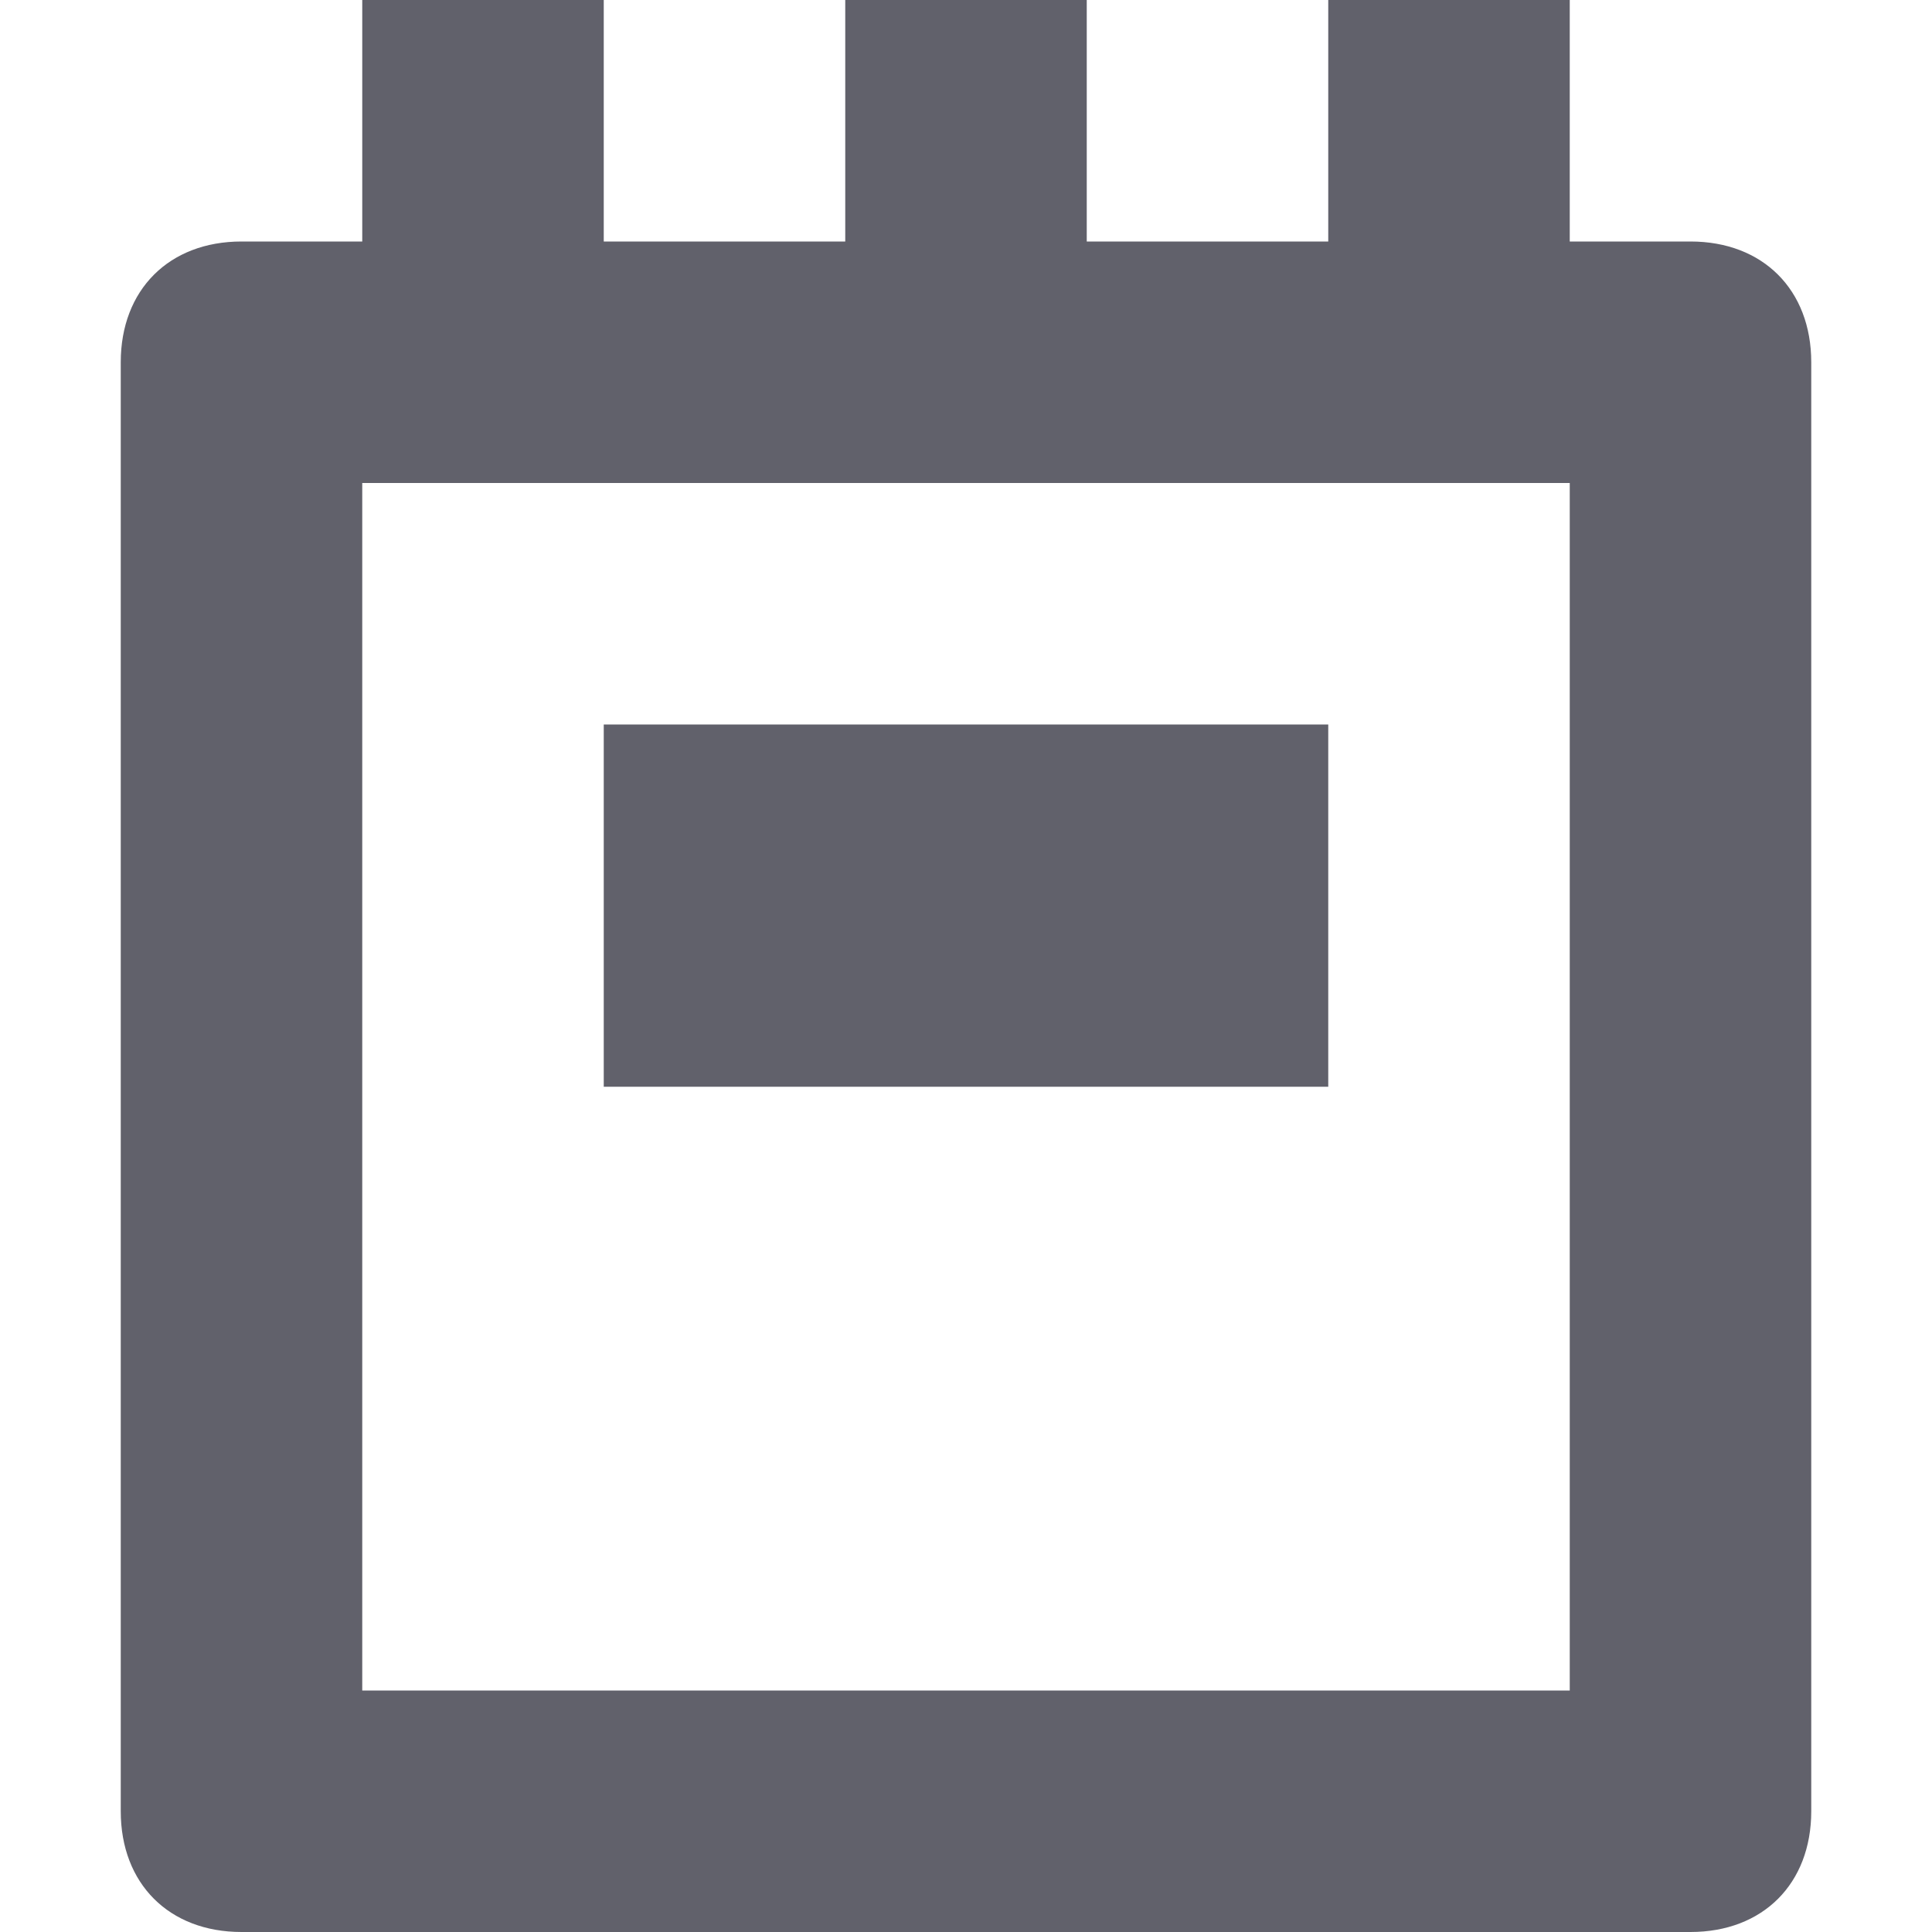 <svg xmlns="http://www.w3.org/2000/svg" height="16" width="16" viewBox="0 0 16 16"><title>album 3</title><g fill="#61616b" class="nc-icon-wrapper"><path fill="#61616b" d="M14,2h-1V0h-2v2H9V0H7v2H5V0H3v2H2C1.4,2,1,2.4,1,3v12c0,0.6,0.4,1,1,1h12c0.6,0,1-0.4,1-1V3 C15,2.4,14.6,2,14,2z M13,14H3V4h10V14z"></path> <rect data-color="color-2" x="5" y="6" fill="#61616b" width="6" height="3"></rect></g></svg>